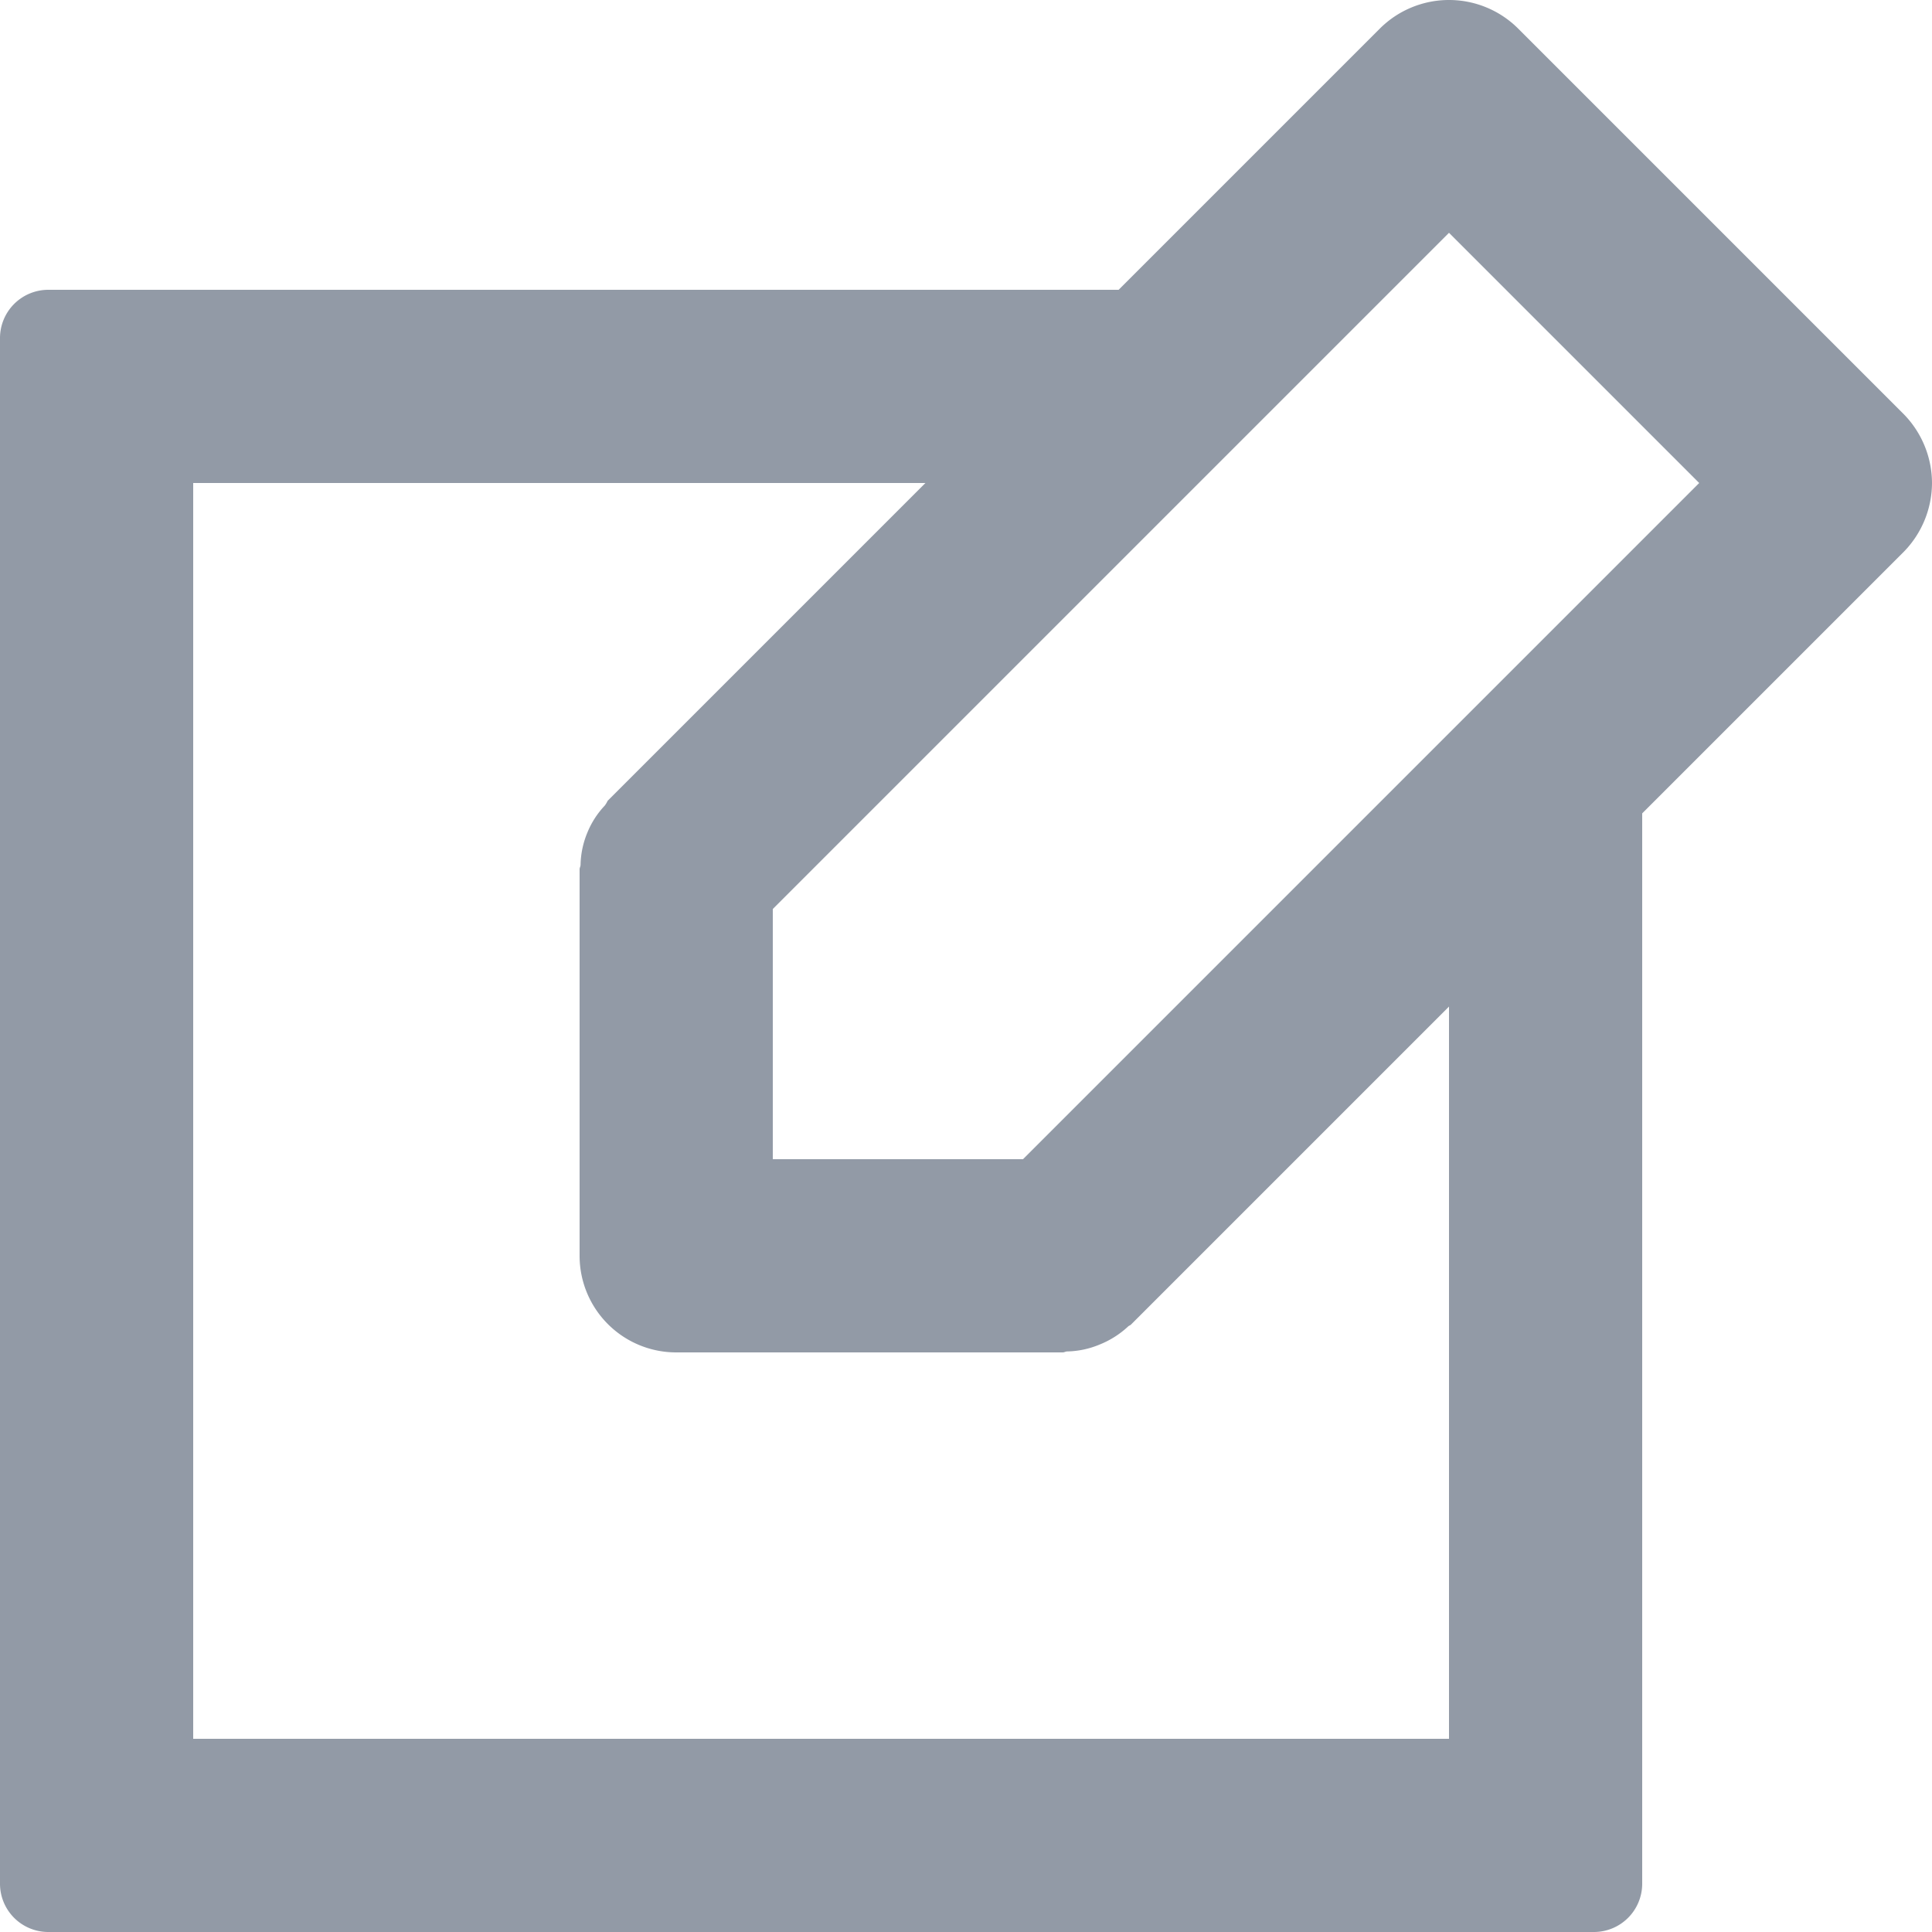 <svg xmlns="http://www.w3.org/2000/svg" width="20" height="20" viewBox="0 0 20 20">
  <defs>
    <style>
      .cls-1 {
        fill: #929aa6;
      }
    </style>
  </defs>
  <path id="패스_122" data-name="패스 122" class="cls-1" d="M40,185a1.024,1.024,0,0,0-.29-.71l-4-4a1.014,1.014,0,0,0-1.42,0L31.58,183H20.5a.5.5,0,0,0-.5.5v16a.5.5,0,0,0,.5.5h16a.5.5,0,0,0,.5-.5V188.42l2.71-2.71A1.024,1.024,0,0,0,40,185Zm-5,13H22V185h7.58l-3.29,3.29a.261.261,0,0,1-.03.05.9.9,0,0,0-.18.28.912.912,0,0,0-.07.33c0,.021-.01.03-.01.05v4a1,1,0,0,0,1,1h4c.02,0,.029-.01.05-.01a.912.912,0,0,0,.33-.07.953.953,0,0,0,.3-.19c.01-.009.02-.009.03-.02L35,190.42Zm2-12.41-2,2L30.59,192H28v-2.59L32.41,185l2-2,.59-.59L37.59,185Z" transform="translate(-20 -180)"/>
</svg>
